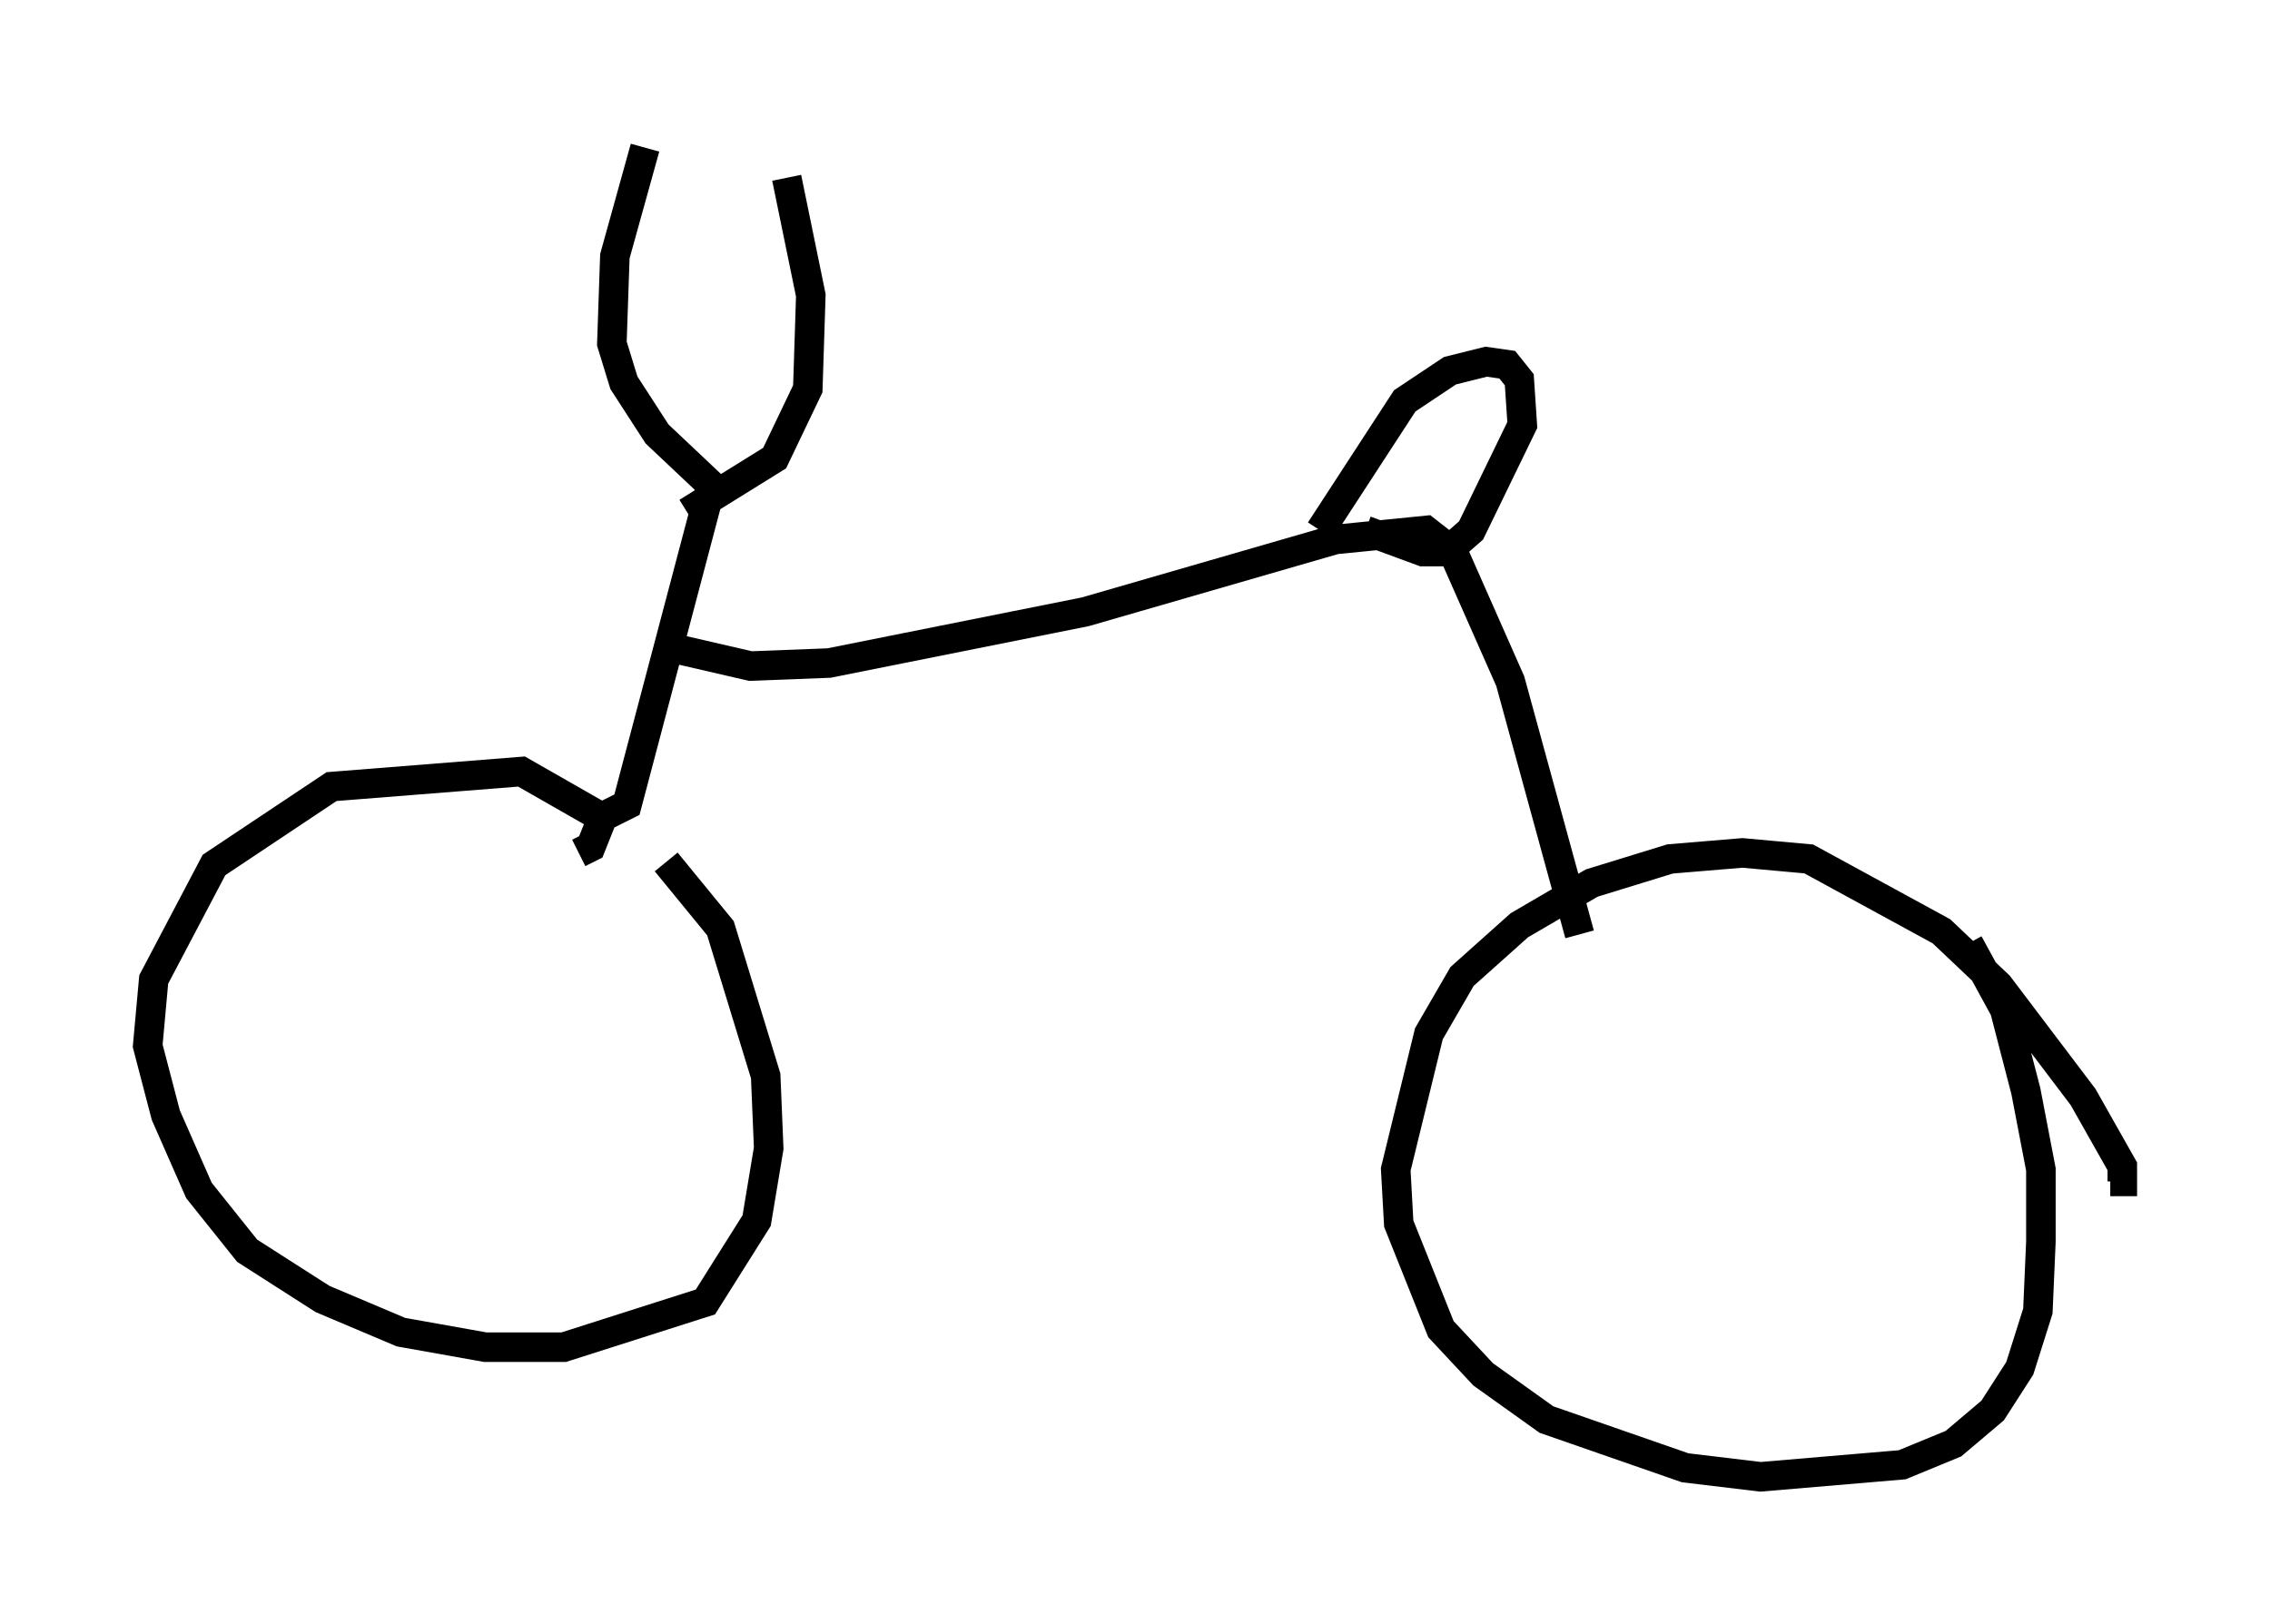 <?xml version="1.0" encoding="utf-8" ?>
<svg baseProfile="full" height="55.019" version="1.1" width="76.865" xmlns="http://www.w3.org/2000/svg" xmlns:ev="http://www.w3.org/2001/xml-events" xmlns:xlink="http://www.w3.org/1999/xlink"><defs /><rect fill="white" height="55.019" width="76.865" x="0" y="0" /><path d="M22.048, 29.5 m-1.531, -1.735 l-2.858, -1.633 -6.431, 0.51 l-3.981, 2.654 -2.042, 3.879 l-0.204, 2.246 0.613, 2.348 l1.123, 2.552 1.633, 2.042 l2.552, 1.633 2.654, 1.123 l2.858, 0.51 2.654, 0.0 l4.798, -1.531 1.735, -2.756 l0.408, -2.45 -0.102, -2.45 l-1.531, -5.002 -1.838, -2.246 m48.898, 10.821 l0.408, 0.0 0.0, -0.51 l-1.327, -2.348 -2.858, -3.777 l-1.94, -1.838 -4.492, -2.45 l-2.246, -0.204 -2.45, 0.204 l-2.654, 0.817 -2.45, 1.429 l-1.94, 1.735 -1.123, 1.94 l-1.123, 4.594 0.102, 1.838 l1.429, 3.573 1.429, 1.531 l2.144, 1.531 4.696, 1.633 l2.552, 0.306 4.798, -0.408 l1.735, -0.715 1.327, -1.123 l0.919, -1.429 0.613, -1.94 l0.102, -2.348 0.0, -2.45 l-0.51, -2.654 -0.715, -2.756 l-1.225, -2.246 m-47.061, -3.063 l0.408, -0.204 0.408, -1.021 l0.817, -0.408 2.858, -10.821 l-1.838, -1.735 -1.123, -1.735 l-0.408, -1.327 0.102, -2.96 l1.021, -3.675 m1.429, 12.352 l2.96, -1.838 1.123, -2.348 l0.102, -3.165 -0.817, -3.981 m-3.879, 15.925 l2.654, 0.613 2.654, -0.102 l8.677, -1.735 8.473, -2.45 l3.063, -0.306 0.919, 0.715 l1.94, 4.39 2.348, 8.575 m-8.779, -13.679 l2.858, -4.39 1.531, -1.021 l1.225, -0.306 0.715, 0.102 l0.408, 0.51 0.102, 1.531 l-1.735, 3.573 -0.817, 0.715 l-0.817, 0.0 -1.94, -0.715 " fill="none" stroke="black" stroke-width="1" /></svg>